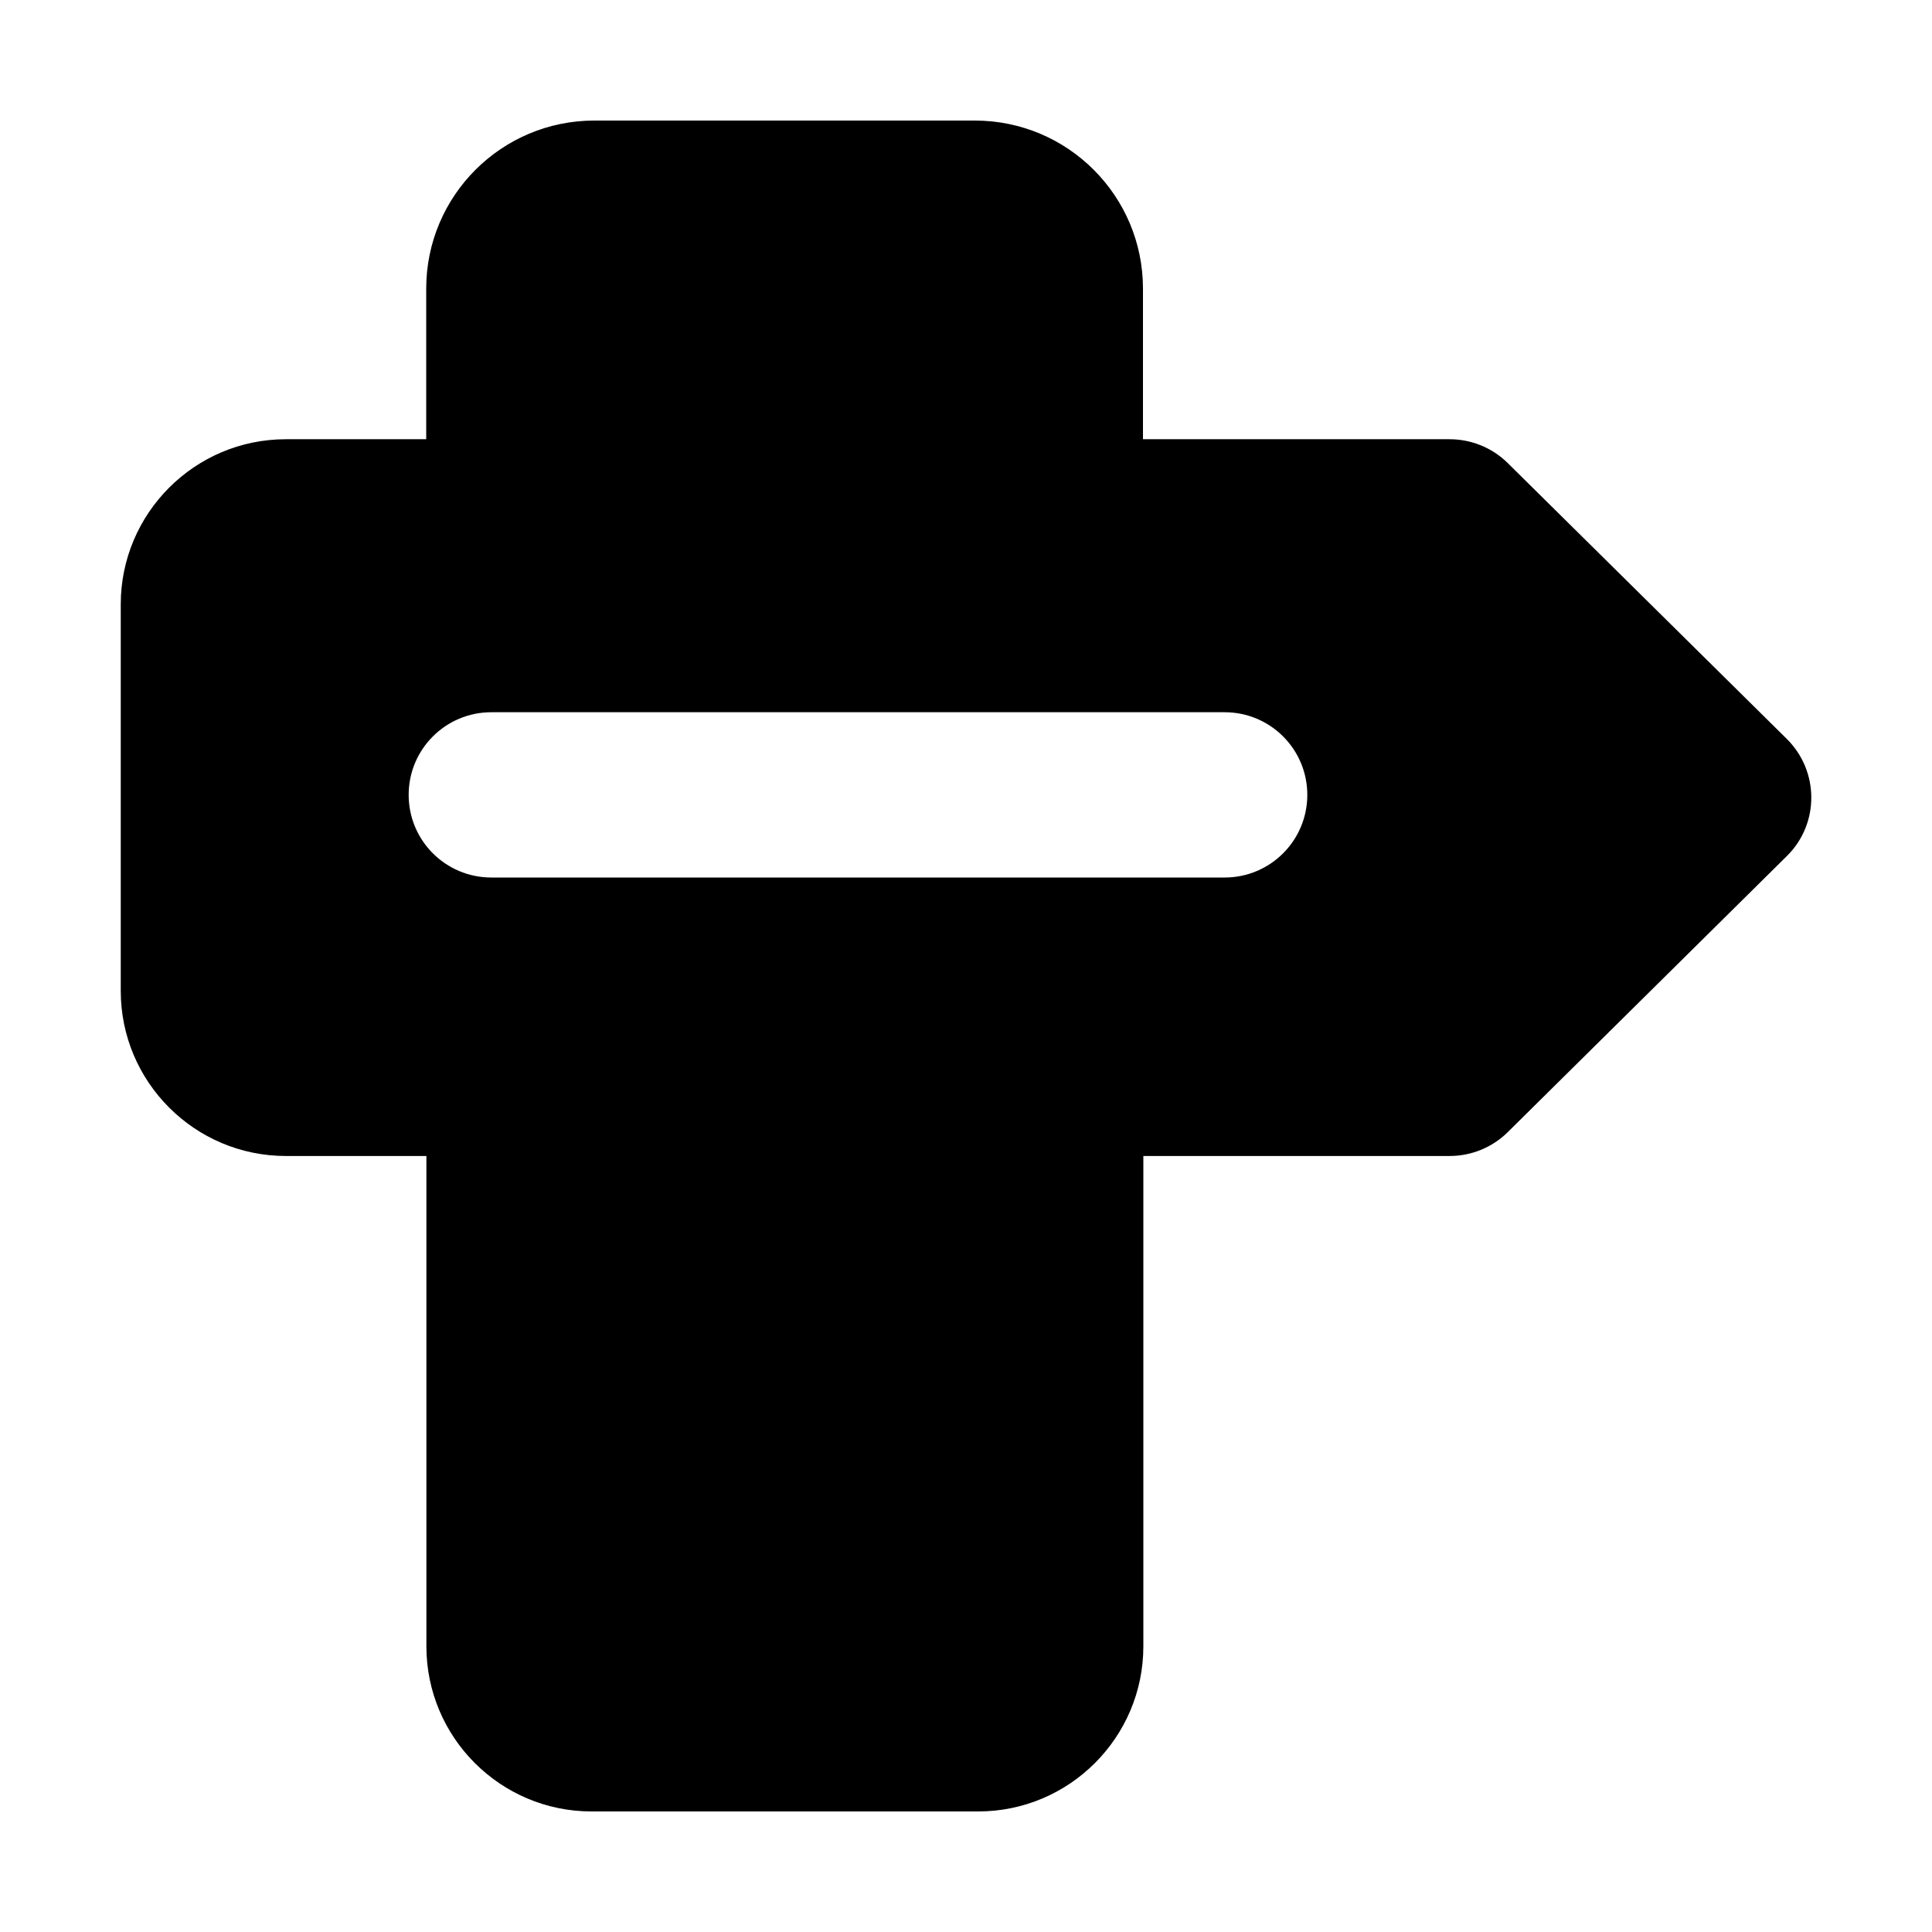 <?xml version="1.0" encoding="utf-8"?>
<!-- Generator: Adobe Illustrator 22.0.1, SVG Export Plug-In . SVG Version: 6.00 Build 0)  -->
<svg version="1.1" id="图层_1" xmlns="http://www.w3.org/2000/svg" xmlns:xlink="http://www.w3.org/1999/xlink" x="0px" y="0px"
	 viewBox="0 0 1024 1024" style="enable-background:new 0 0 1024 1024;" xml:space="preserve">
<g id="参考线">
</g>
<g id="图形">
	<g>
		<path d="M313.5,309.1c0,0.9-0.7,1.6-1.6,1.6h-84.4c-0.9,0-1.6-0.7-1.6-1.6V153c0-49.2,39.9-89.1,89.1-89.1h201.7
			c49.2,0,89.1,39.9,89.1,89.1v152.4c0,0.9-0.7,1.6-1.6,1.6h-86 M518.4,604.6H606v268c0,48.3-39.3,87.5-87.5,87.5h-205
			c-48.3,0-87.5-39.3-87.5-87.5V602.2h87.5"/>
		<path d="M947,391.6L799.1,245.4c-8.2-8.1-19.3-12.6-30.8-12.6H151.5c-48.3,0-87.5,39.3-87.5,87.5v204.9
			c0,48.3,39.3,87.5,87.5,87.5h616.8c11.5,0,22.6-4.5,30.8-12.6L947,453.8c0.1-0.1,0.2-0.2,0.4-0.4
			C964.4,436.3,964.2,408.6,947,391.6z M649.1,465.1H260.4c-24.2,0-43.8-19.6-43.8-43.8s19.6-43.8,43.8-43.8h388.7
			c24.2,0,43.8,19.6,43.8,43.8S673.3,465.1,649.1,465.1z"/>
	</g>
</g>
</svg>
